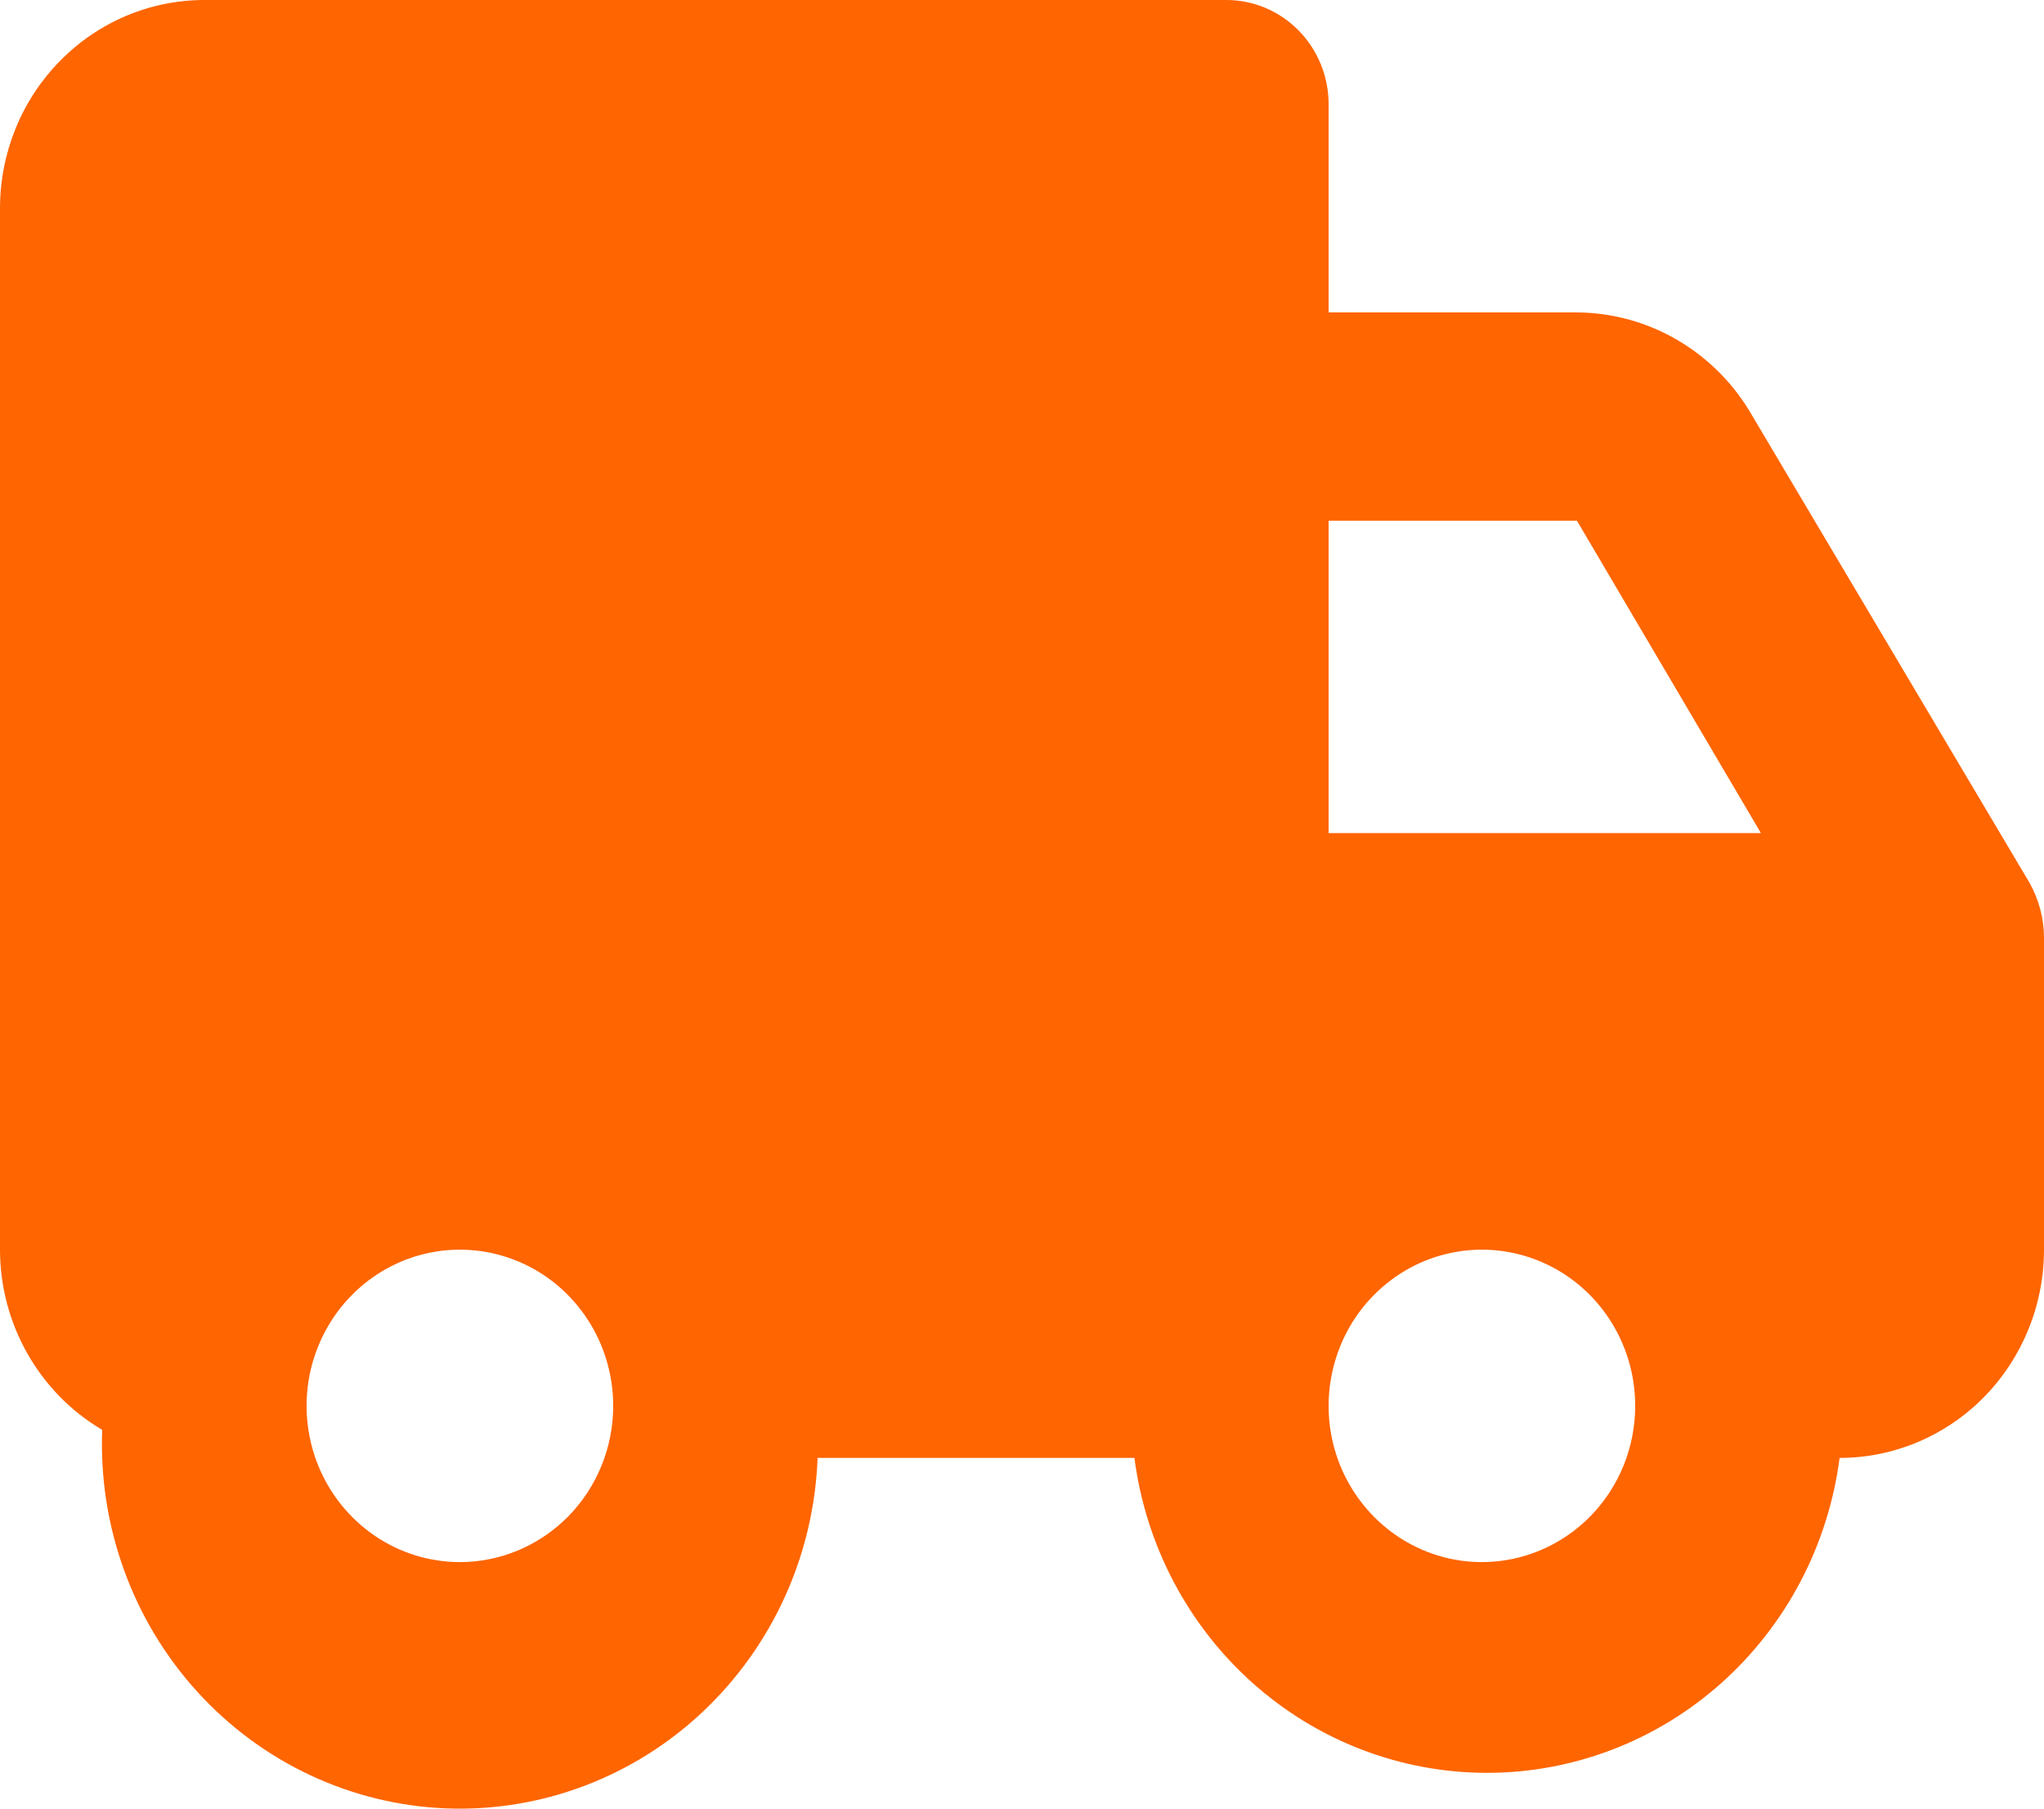 <svg width="26" height="23" viewBox="0 0 26 23" fill="none" xmlns="http://www.w3.org/2000/svg">
<path d="M22.295 5.297C22.068 4.897 21.742 4.564 21.35 4.332C20.958 4.099 20.513 3.976 20.059 3.973H16.9V1.324C16.9 0.973 16.763 0.636 16.519 0.388C16.275 0.14 15.945 0 15.6 0H2.6C1.91 0 1.249 0.279 0.762 0.776C0.274 1.272 0 1.946 0 2.649V15.892C0 16.356 0.121 16.812 0.349 17.214C0.577 17.616 0.905 17.951 1.3 18.183C1.253 19.412 1.688 20.61 2.509 21.513C3.329 22.415 4.468 22.949 5.675 22.997C6.881 23.044 8.057 22.601 8.943 21.765C9.829 20.93 10.354 19.77 10.4 18.54H14.43C14.574 19.648 15.108 20.665 15.933 21.402C16.758 22.139 17.818 22.545 18.915 22.545C20.012 22.545 21.072 22.139 21.897 21.402C22.722 20.665 23.256 19.648 23.4 18.54C24.09 18.54 24.751 18.261 25.238 17.765C25.726 17.268 26 16.594 26 15.892V11.919C25.998 11.677 25.935 11.44 25.818 11.23L22.295 5.297ZM16.9 6.622H20.059L22.399 10.594H16.9V6.622ZM5.85 19.865C5.464 19.865 5.087 19.748 4.767 19.53C4.446 19.311 4.196 19.001 4.048 18.638C3.901 18.275 3.862 17.876 3.937 17.491C4.013 17.105 4.198 16.751 4.471 16.474C4.744 16.196 5.091 16.006 5.47 15.93C5.848 15.853 6.24 15.893 6.596 16.043C6.953 16.193 7.257 16.448 7.471 16.774C7.686 17.101 7.8 17.485 7.8 17.878C7.8 18.405 7.595 18.91 7.229 19.283C6.863 19.655 6.367 19.865 5.85 19.865ZM18.85 19.865C18.464 19.865 18.087 19.748 17.767 19.53C17.446 19.311 17.196 19.001 17.048 18.638C16.901 18.275 16.862 17.876 16.938 17.491C17.013 17.105 17.198 16.751 17.471 16.474C17.744 16.196 18.091 16.006 18.47 15.93C18.848 15.853 19.24 15.893 19.596 16.043C19.953 16.193 20.257 16.448 20.471 16.774C20.686 17.101 20.8 17.485 20.8 17.878C20.8 18.405 20.595 18.91 20.229 19.283C19.863 19.655 19.367 19.865 18.85 19.865Z" fill="#FF6500"/>
</svg>
